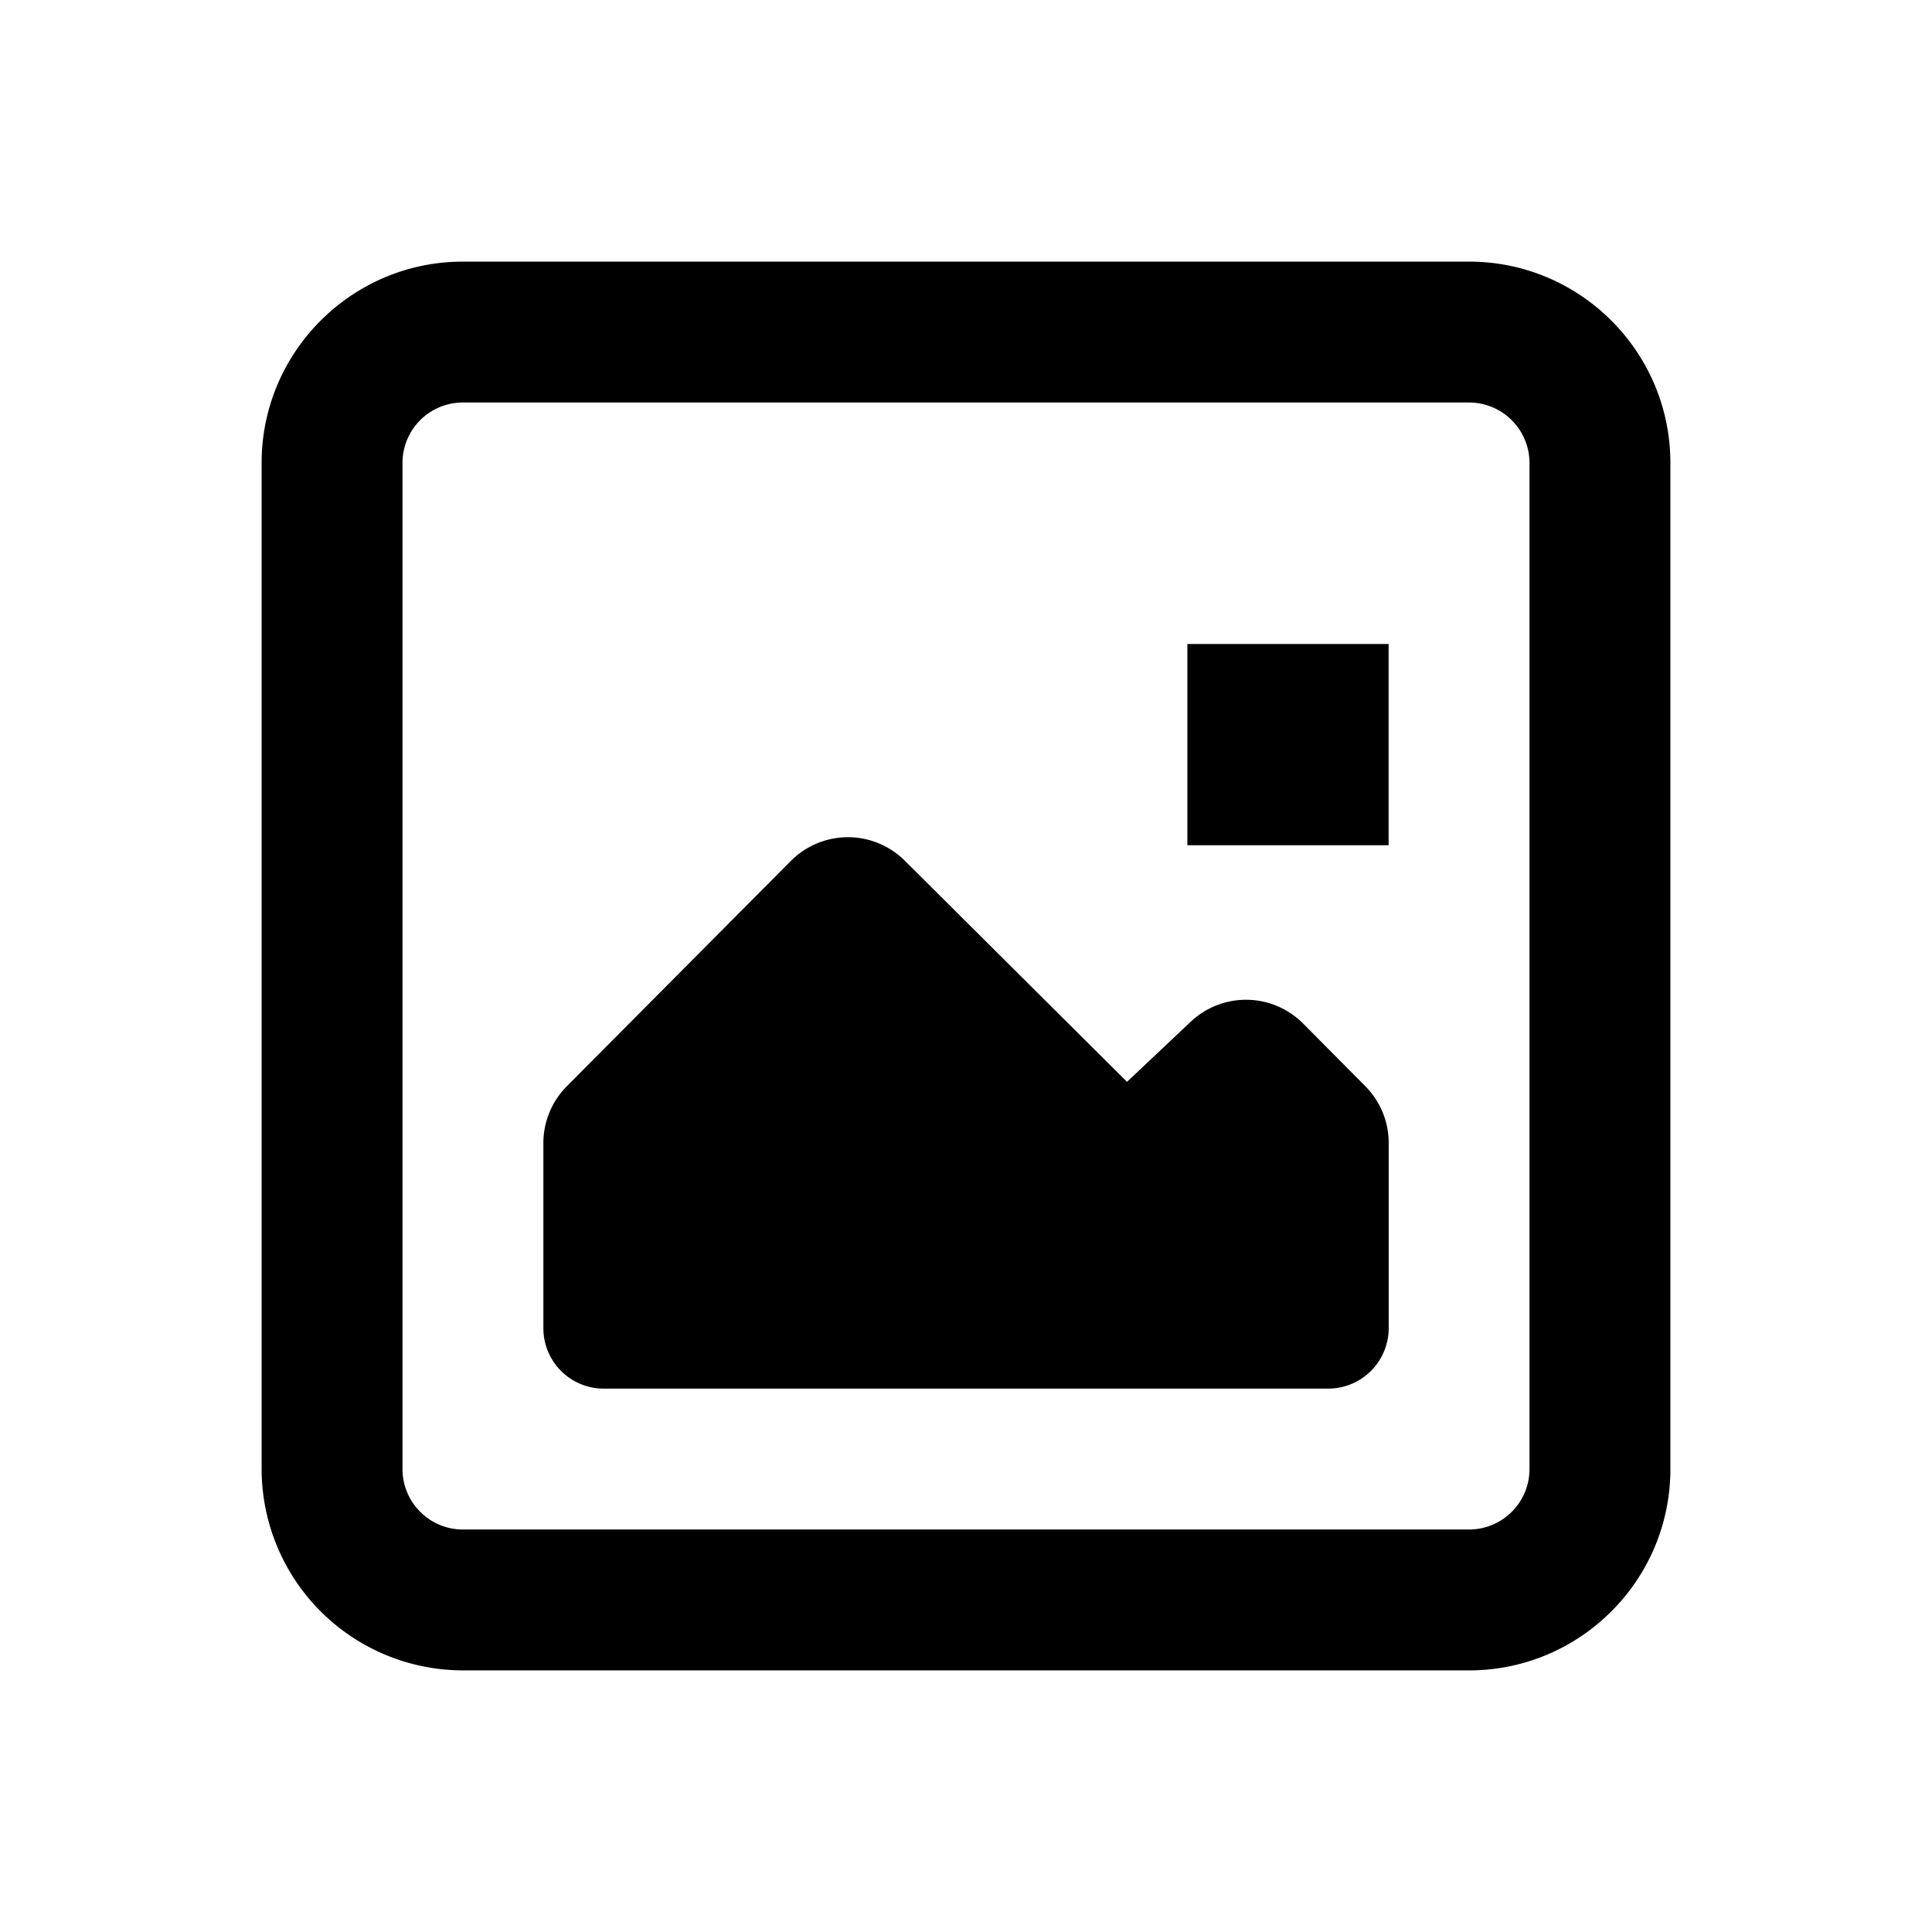 <!-- This Source Code Form is subject to the terms of the Mozilla Public
   - License, v. 2.0. If a copy of the MPL was not distributed with this
   - file, You can obtain one at http://mozilla.org/MPL/2.0/. -->
<svg width="24" height="24" fill="none" xmlns="http://www.w3.org/2000/svg"><path d="M18.25 20.75H5.75a2.503 2.503 0 0 1-2.5-2.5V5.75c0-1.379 1.122-2.5 2.5-2.5h12.5c1.379 0 2.5 1.121 2.5 2.5v12.5c0 1.379-1.121 2.5-2.5 2.5zM5.75 5a.75.75 0 0 0-.75.75v12.5c0 .413.336.75.75.75h12.5c.413 0 .75-.337.75-.75V5.75a.752.752 0 0 0-.75-.75H5.75z" fill="#000"/><path d="M16.5 17.25h-9a.75.75 0 0 1-.75-.75v-2.301c0-.264.105-.518.291-.705l2.783-2.799a1.001 1.001 0 0 1 1.415-.004L14 13.439l.792-.747a1 1 0 0 1 1.396.023l.773.779c.186.187.29.44.29.704V16.5a.752.752 0 0 1-.751.75zM17.25 8h-2.5v2.5h2.5V8z" fill="#000"/></svg>
